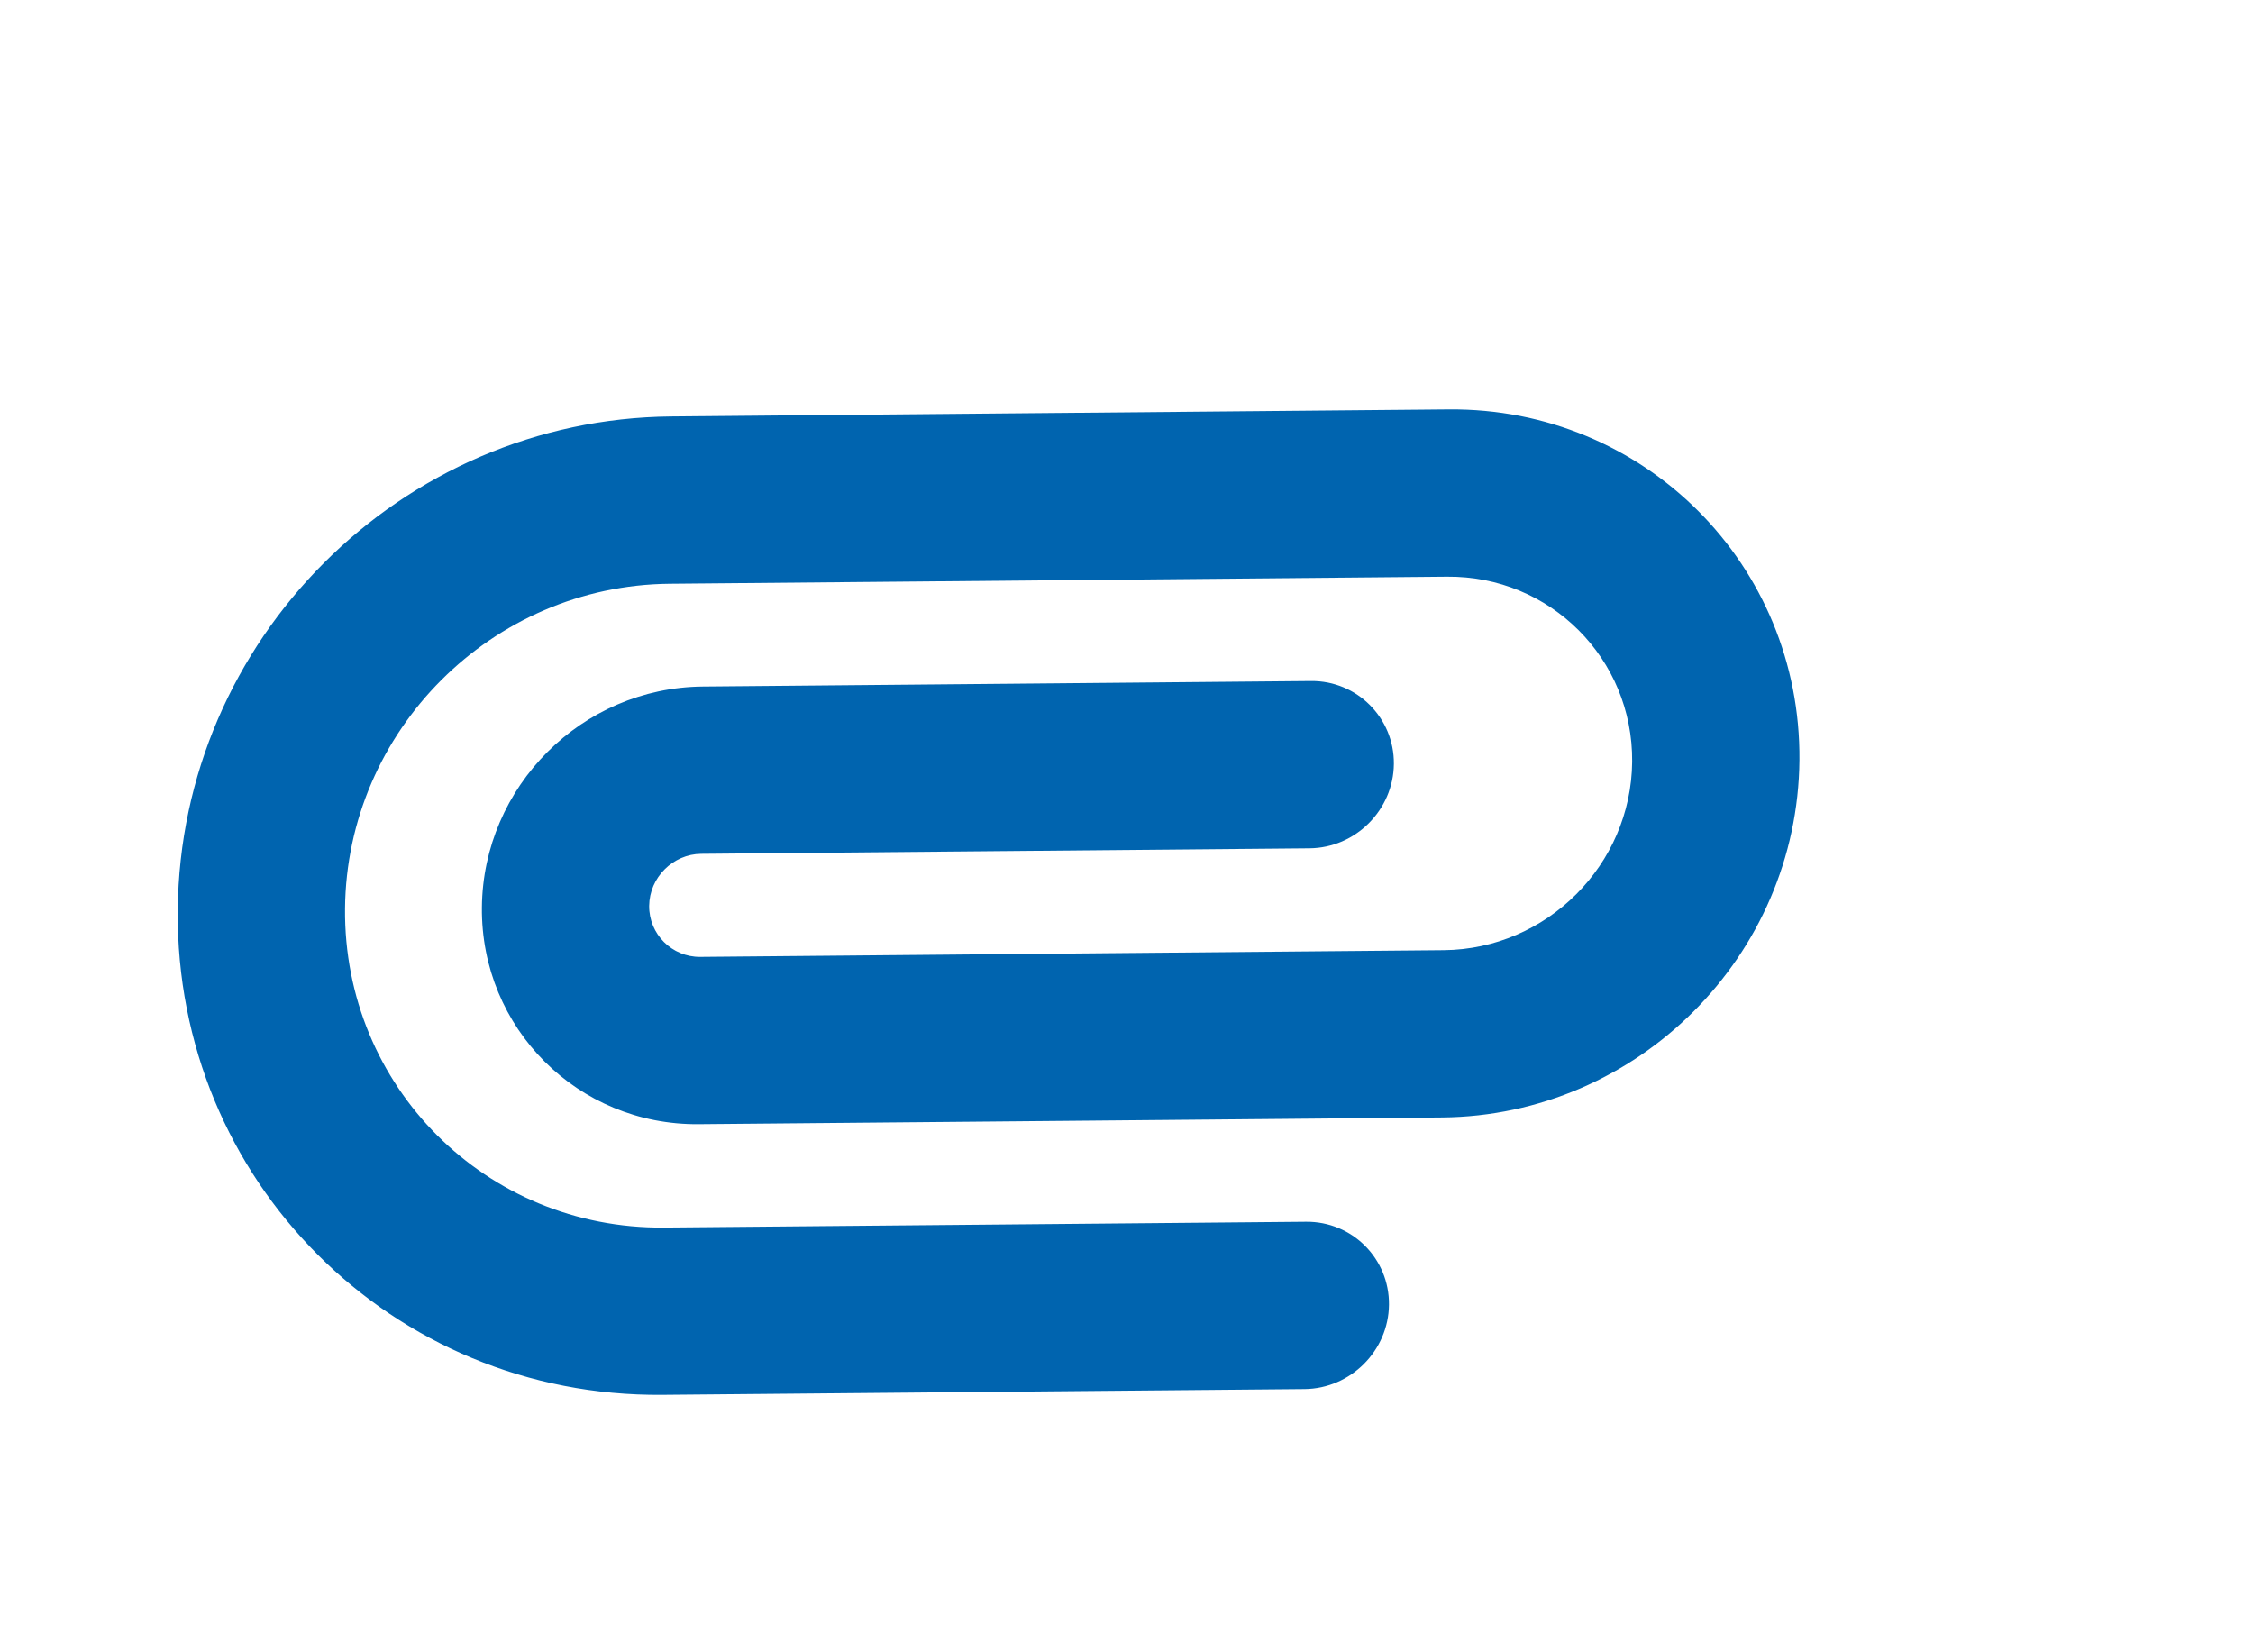 <?xml version="1.0" encoding="UTF-8"?>
<svg width="30px" height="22px" viewBox="0 0 24 33" version="1.1" xmlns="http://www.w3.org/2000/svg" xmlns:xlink="http://www.w3.org/1999/xlink">
    <title>Icon/Paperclip</title>
    <g id="Symbols" stroke="none" stroke-width="1" fill="none" fill-rule="evenodd">
        <g id="Icon/Paperclip" fill="#0064AF" fill-rule="nonzero">
            <path d="M17.083,6.273 C15.64,4.805 13.299,4.805 11.856,6.273 L0.978,17.351 C-1.511,19.885 -1.511,23.991 0.978,26.525 C3.467,29.06 7.499,29.06 9.988,26.525 L18.974,17.375 C19.619,16.718 20.671,16.718 21.316,17.375 C21.96,18.031 21.96,19.102 21.316,19.759 L12.329,28.909 C8.546,32.762 2.421,32.762 -1.363,28.909 C-5.147,25.056 -5.147,18.82 -1.363,14.967 L9.515,3.889 C12.252,1.102 16.686,1.102 19.424,3.889 C22.161,6.677 22.161,11.192 19.424,13.979 L9.018,24.575 C7.328,26.297 4.584,26.297 2.894,24.575 C1.203,22.853 1.203,20.06 2.894,18.338 L11.407,9.669 C12.051,9.013 13.104,9.013 13.748,9.669 C14.393,10.325 14.393,11.397 13.748,12.053 L5.235,20.722 C4.839,21.125 4.839,21.787 5.235,22.191 C5.631,22.594 6.281,22.594 6.677,22.191 L17.083,11.595 C18.525,10.126 18.525,7.742 17.083,6.273 Z" id="Path" transform="translate(8.799, 16.799) rotate(45) translate(-8.799, -16.799) "></path>
        </g>
    </g>
</svg>
